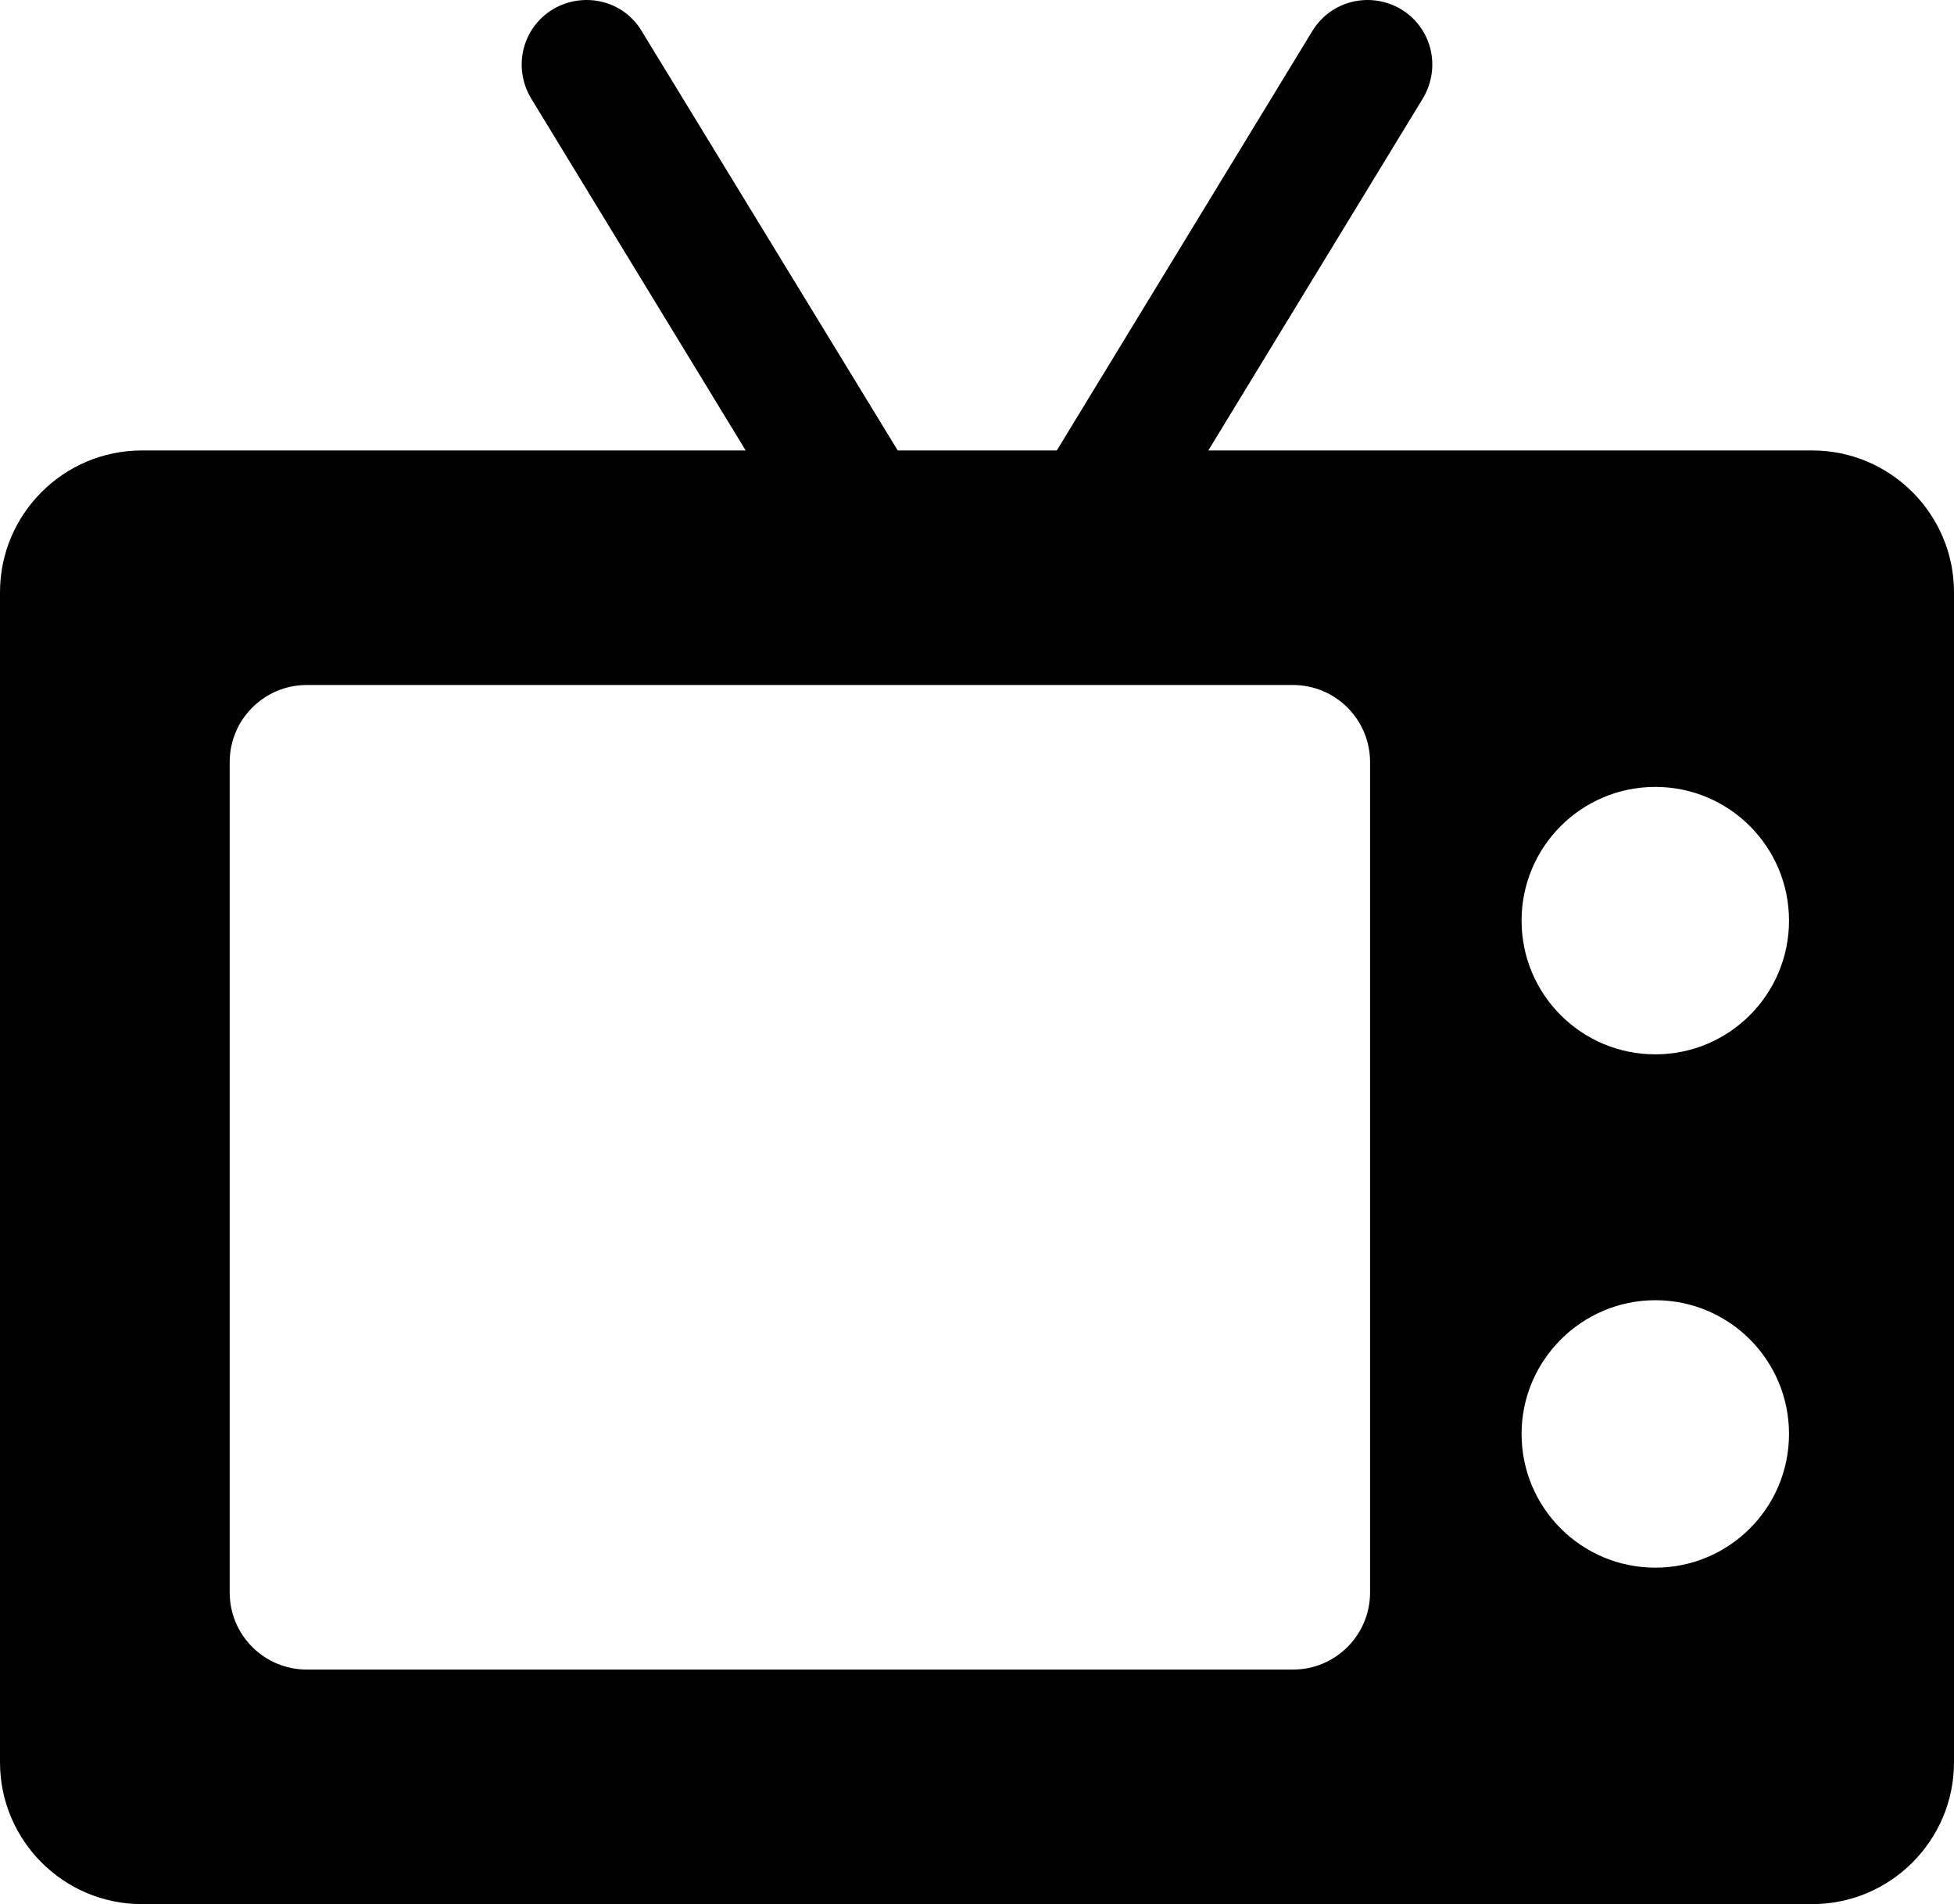 <?xml version="1.0" encoding="UTF-8" standalone="no"?>
<svg
   xmlns:dc="http://purl.org/dc/elements/1.1/"
   xmlns:cc="http://creativecommons.org/ns#"
   xmlns:rdf="http://www.w3.org/1999/02/22-rdf-syntax-ns#"
   xmlns:svg="http://www.w3.org/2000/svg"
   xmlns="http://www.w3.org/2000/svg"
   xmlns:xlink="http://www.w3.org/1999/xlink"
   height="353.143"
   width="362.4"
   xml:space="preserve"
   viewBox="0 0 362.4 353.143"
   y="0px"
   x="0px"
   id="Слой_1"
   version="1.1"><defs
     id="defs3353" /><style
     id="style3337"
     type="text/css">
	.st0{clip-path:url(#SVGID_2_);}
</style><g
     transform="translate(-124,-219.857)"
     id="g3339"><g
       id="g3341"><defs
         id="defs3343"><rect
           height="355"
           width="362.9"
           y="219"
           x="124"
           id="SVGID_1_" /></defs><clipPath
         id="SVGID_2_"><use
           height="100%"
           width="100%"
           y="0"
           x="0"
           id="use3347"
           style="overflow:visible"
           xlink:href="#SVGID_1_" /></clipPath><path
         id="path3349"
         d="m 460.1,303.4 -112,0 39.8,-65.3 c 3.4,-5.7 1.7,-13 -4,-16.5 -5.7,-3.4 -13,-1.7 -16.5,4 l -47.4,77.8 -29.5,0 -47.5,-77.8 c -3.4,-5.7 -10.8,-7.4 -16.5,-4 -5.7,3.5 -7.4,10.8 -4,16.5 l 39.8,65.3 -112,0 c -14.5,0 -26.3,11.8 -26.3,26.3 l 0,217 c 0,14.5 11.8,26.3 26.3,26.3 l 309.8,0 c 14.5,0 26.3,-11.8 26.3,-26.3 l 0,-217 c 0,-14.5 -11.8,-26.3 -26.3,-26.3 l 0,0 z m -82,211.8 c 0,7.9 -6.4,14.3 -14.3,14.3 l -182.9,0 c -7.9,0 -14.3,-6.4 -14.3,-14.3 l 0,-154 c 0,-7.9 6.4,-14.3 14.3,-14.3 l 182.9,0 c 7.9,0 14.3,6.4 14.3,14.3 l 0,154 z m 52.9,-4.6 c -13.7,0 -24.8,-11.1 -24.8,-24.8 0,-13.7 11.2,-24.8 24.8,-24.8 13.7,0 24.8,11.1 24.8,24.8 0,13.7 -11.1,24.8 -24.8,24.8 l 0,0 z m 0,-95.2 c -13.7,0 -24.8,-11.1 -24.8,-24.8 0,-13.7 11.1,-24.8 24.8,-24.8 13.7,0 24.8,11.1 24.8,24.8 0,13.7 -11.1,24.8 -24.8,24.8 l 0,0 z m 0,0"
          /></g></g></svg>